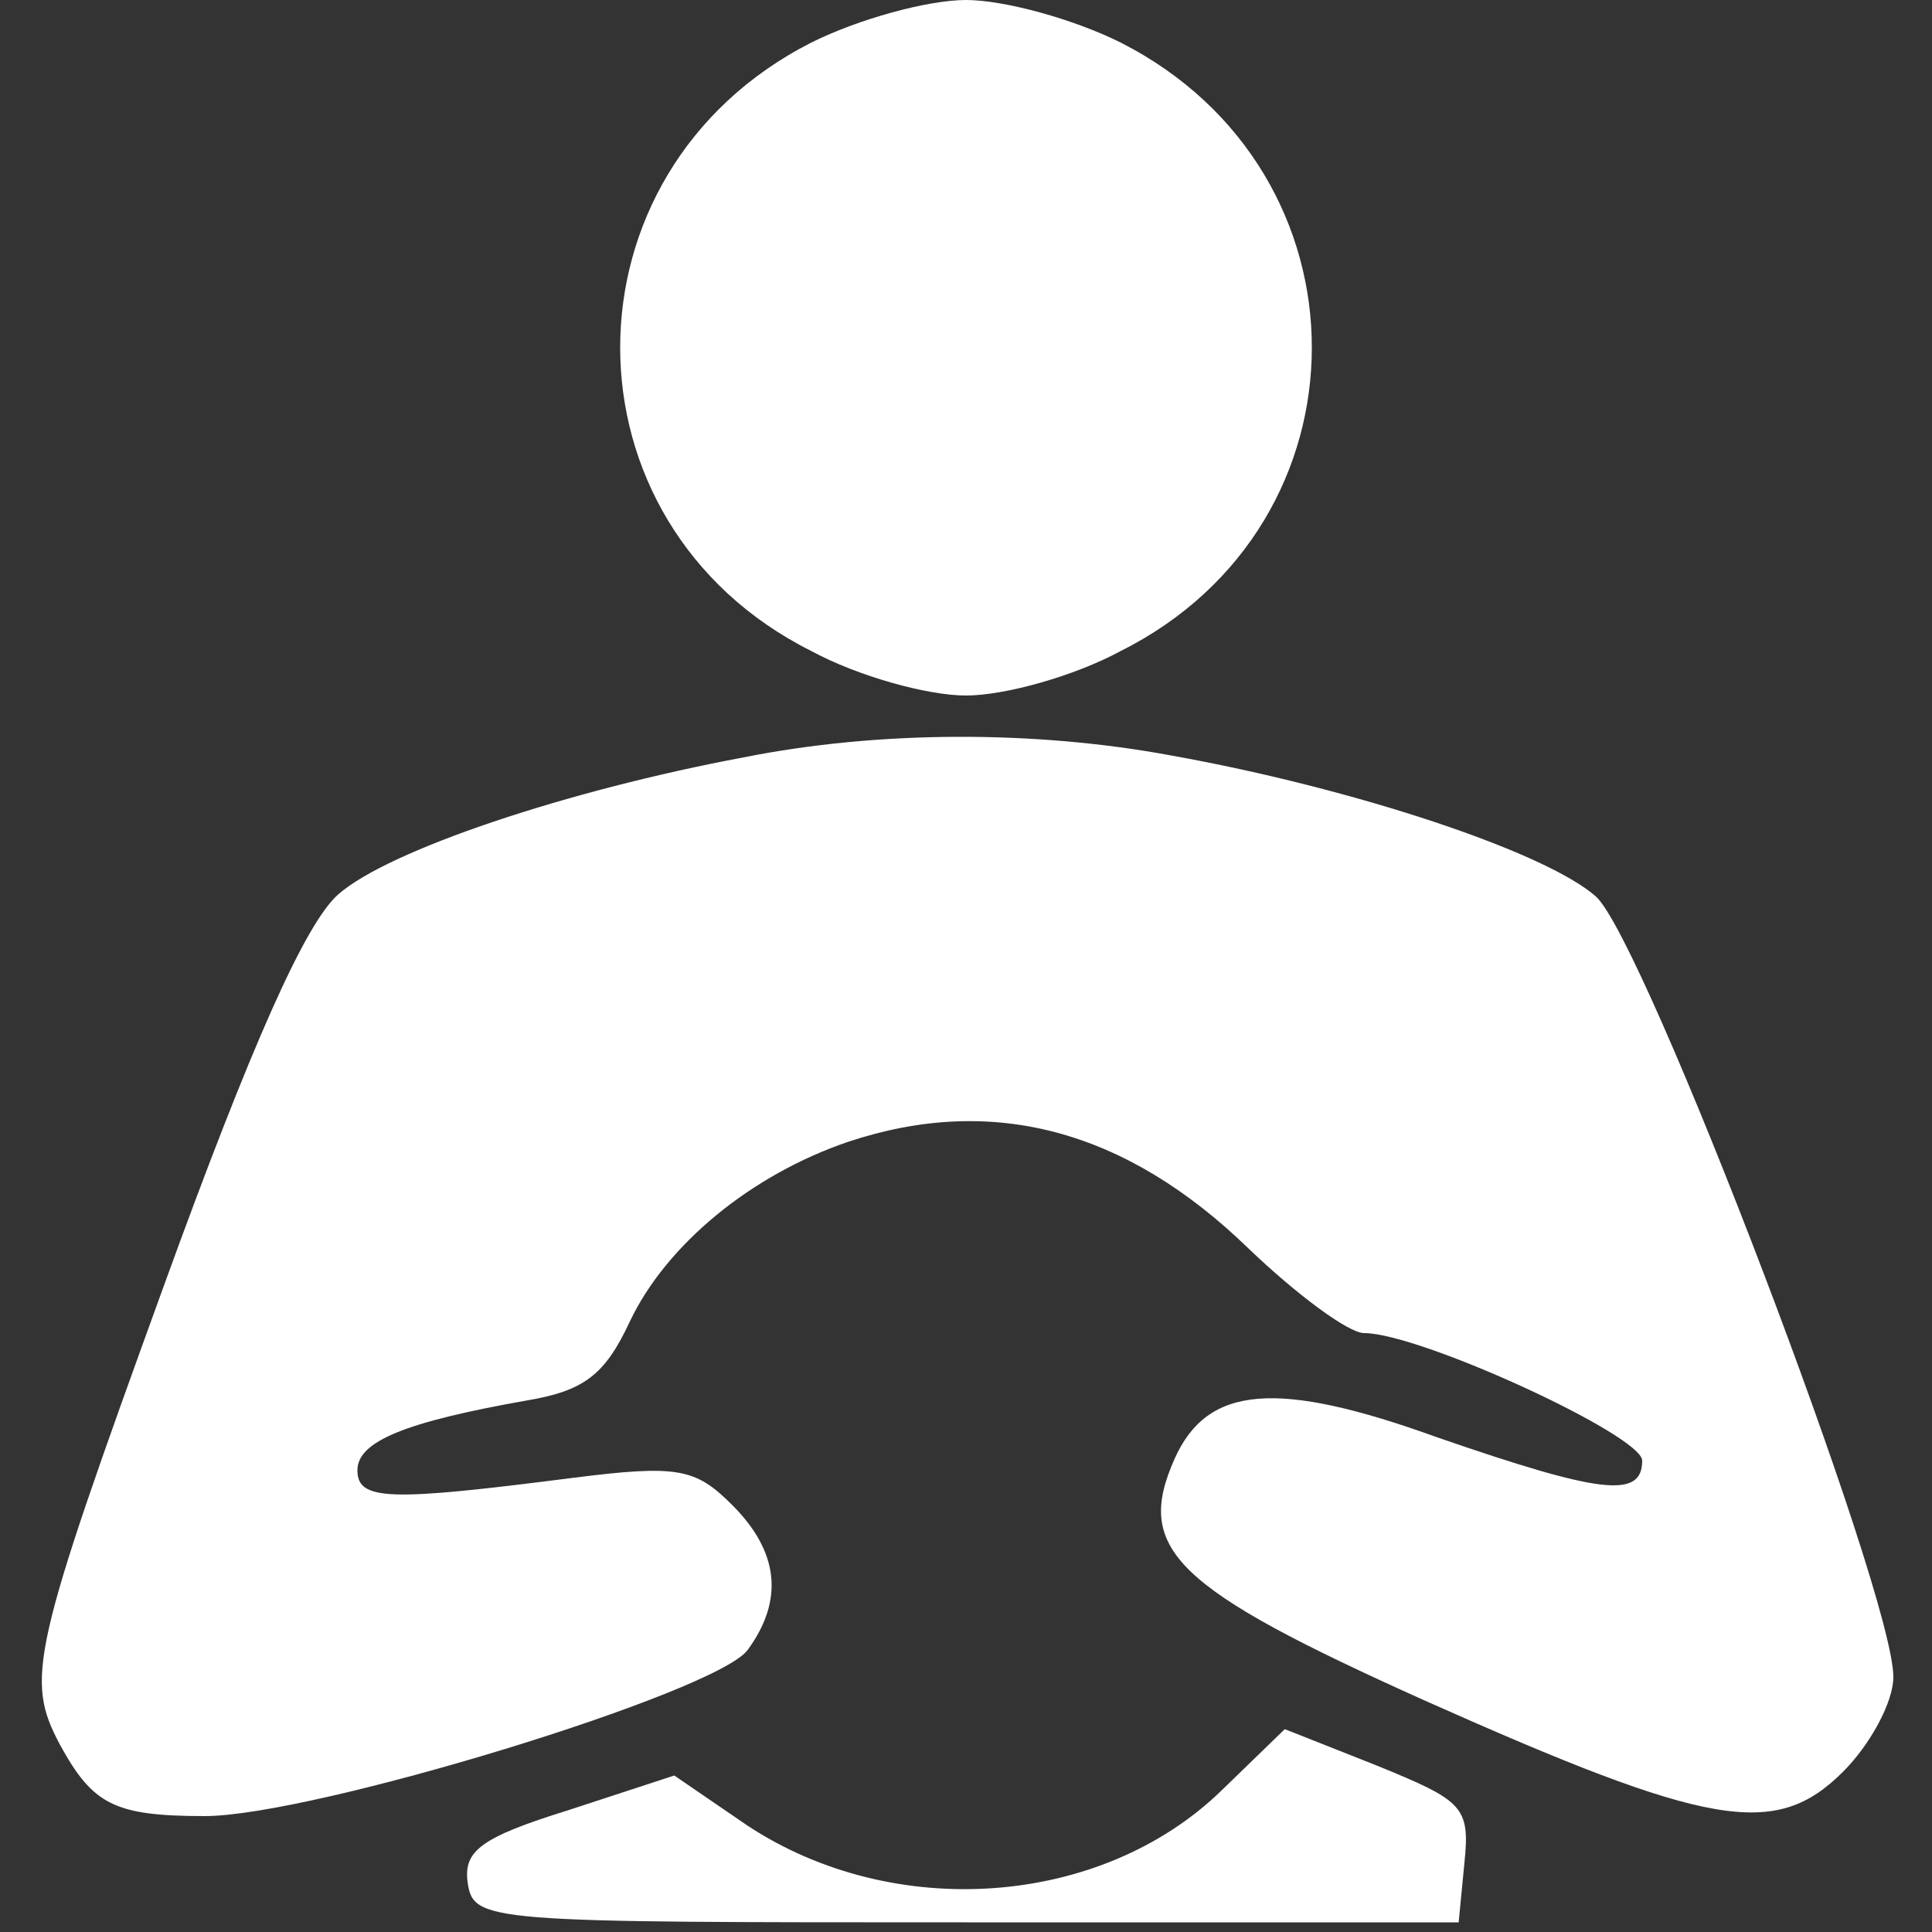 <?xml version="1.0" standalone="no"?>
<!DOCTYPE svg PUBLIC "-//W3C//DTD SVG 20010904//EN"
 "http://www.w3.org/TR/2001/REC-SVG-20010904/DTD/svg10.dtd">
<svg version="1.0" xmlns="http://www.w3.org/2000/svg"
 width="100pt" height="100pt" viewBox="0 0 100 100"
 preserveAspectRatio="xMidYMid meet">

<rect x="0" y="0" width="100" height="100" fill="#333333" stroke="none"/>

<g transform="translate(0,100) scale(0.1,-0.1)"
fill="#ffffff" stroke="none">
<path d="M420 978 c-132 -67 -132 -249 0 -315 24 -13 60 -23 80 -23 20 0 56
10 80 23 132 66 132 248 0 315 -24 12 -60 22 -80 22 -20 0 -56 -10 -80 -22z"/>
<path d="M385 608 c-91 -17 -184 -48 -210 -71 -17 -15 -45 -78 -90 -202 -69
-190 -72 -204 -54 -238 17 -31 28 -37 75 -37 56 0 265 64 281 86 19 26 16 51
-8 75 -19 19 -28 21 -83 14 -94 -12 -111 -12 -111 4 0 15 25 25 87 36 30 5 41
13 54 41 19 40 63 76 113 93 75 25 144 6 207 -55 25 -24 52 -44 60 -44 29 0
144 -53 144 -66 0 -20 -22 -17 -106 12 -83 30 -119 27 -136 -11 -21 -47 0 -67
129 -125 148 -66 182 -72 217 -37 14 14 26 36 26 49 0 44 -129 382 -154 404
-26 23 -125 56 -220 73 -70 13 -151 13 -221 -1z"/>
<path d="M632 73 c-62 -60 -169 -68 -245 -18 l-38 26 -55 -18 c-45 -14 -54
-21 -52 -37 3 -21 8 -21 258 -21 l255 0 3 31 c3 29 -1 32 -45 50 l-48 19 -33
-32z"/>
</g>
</svg>
